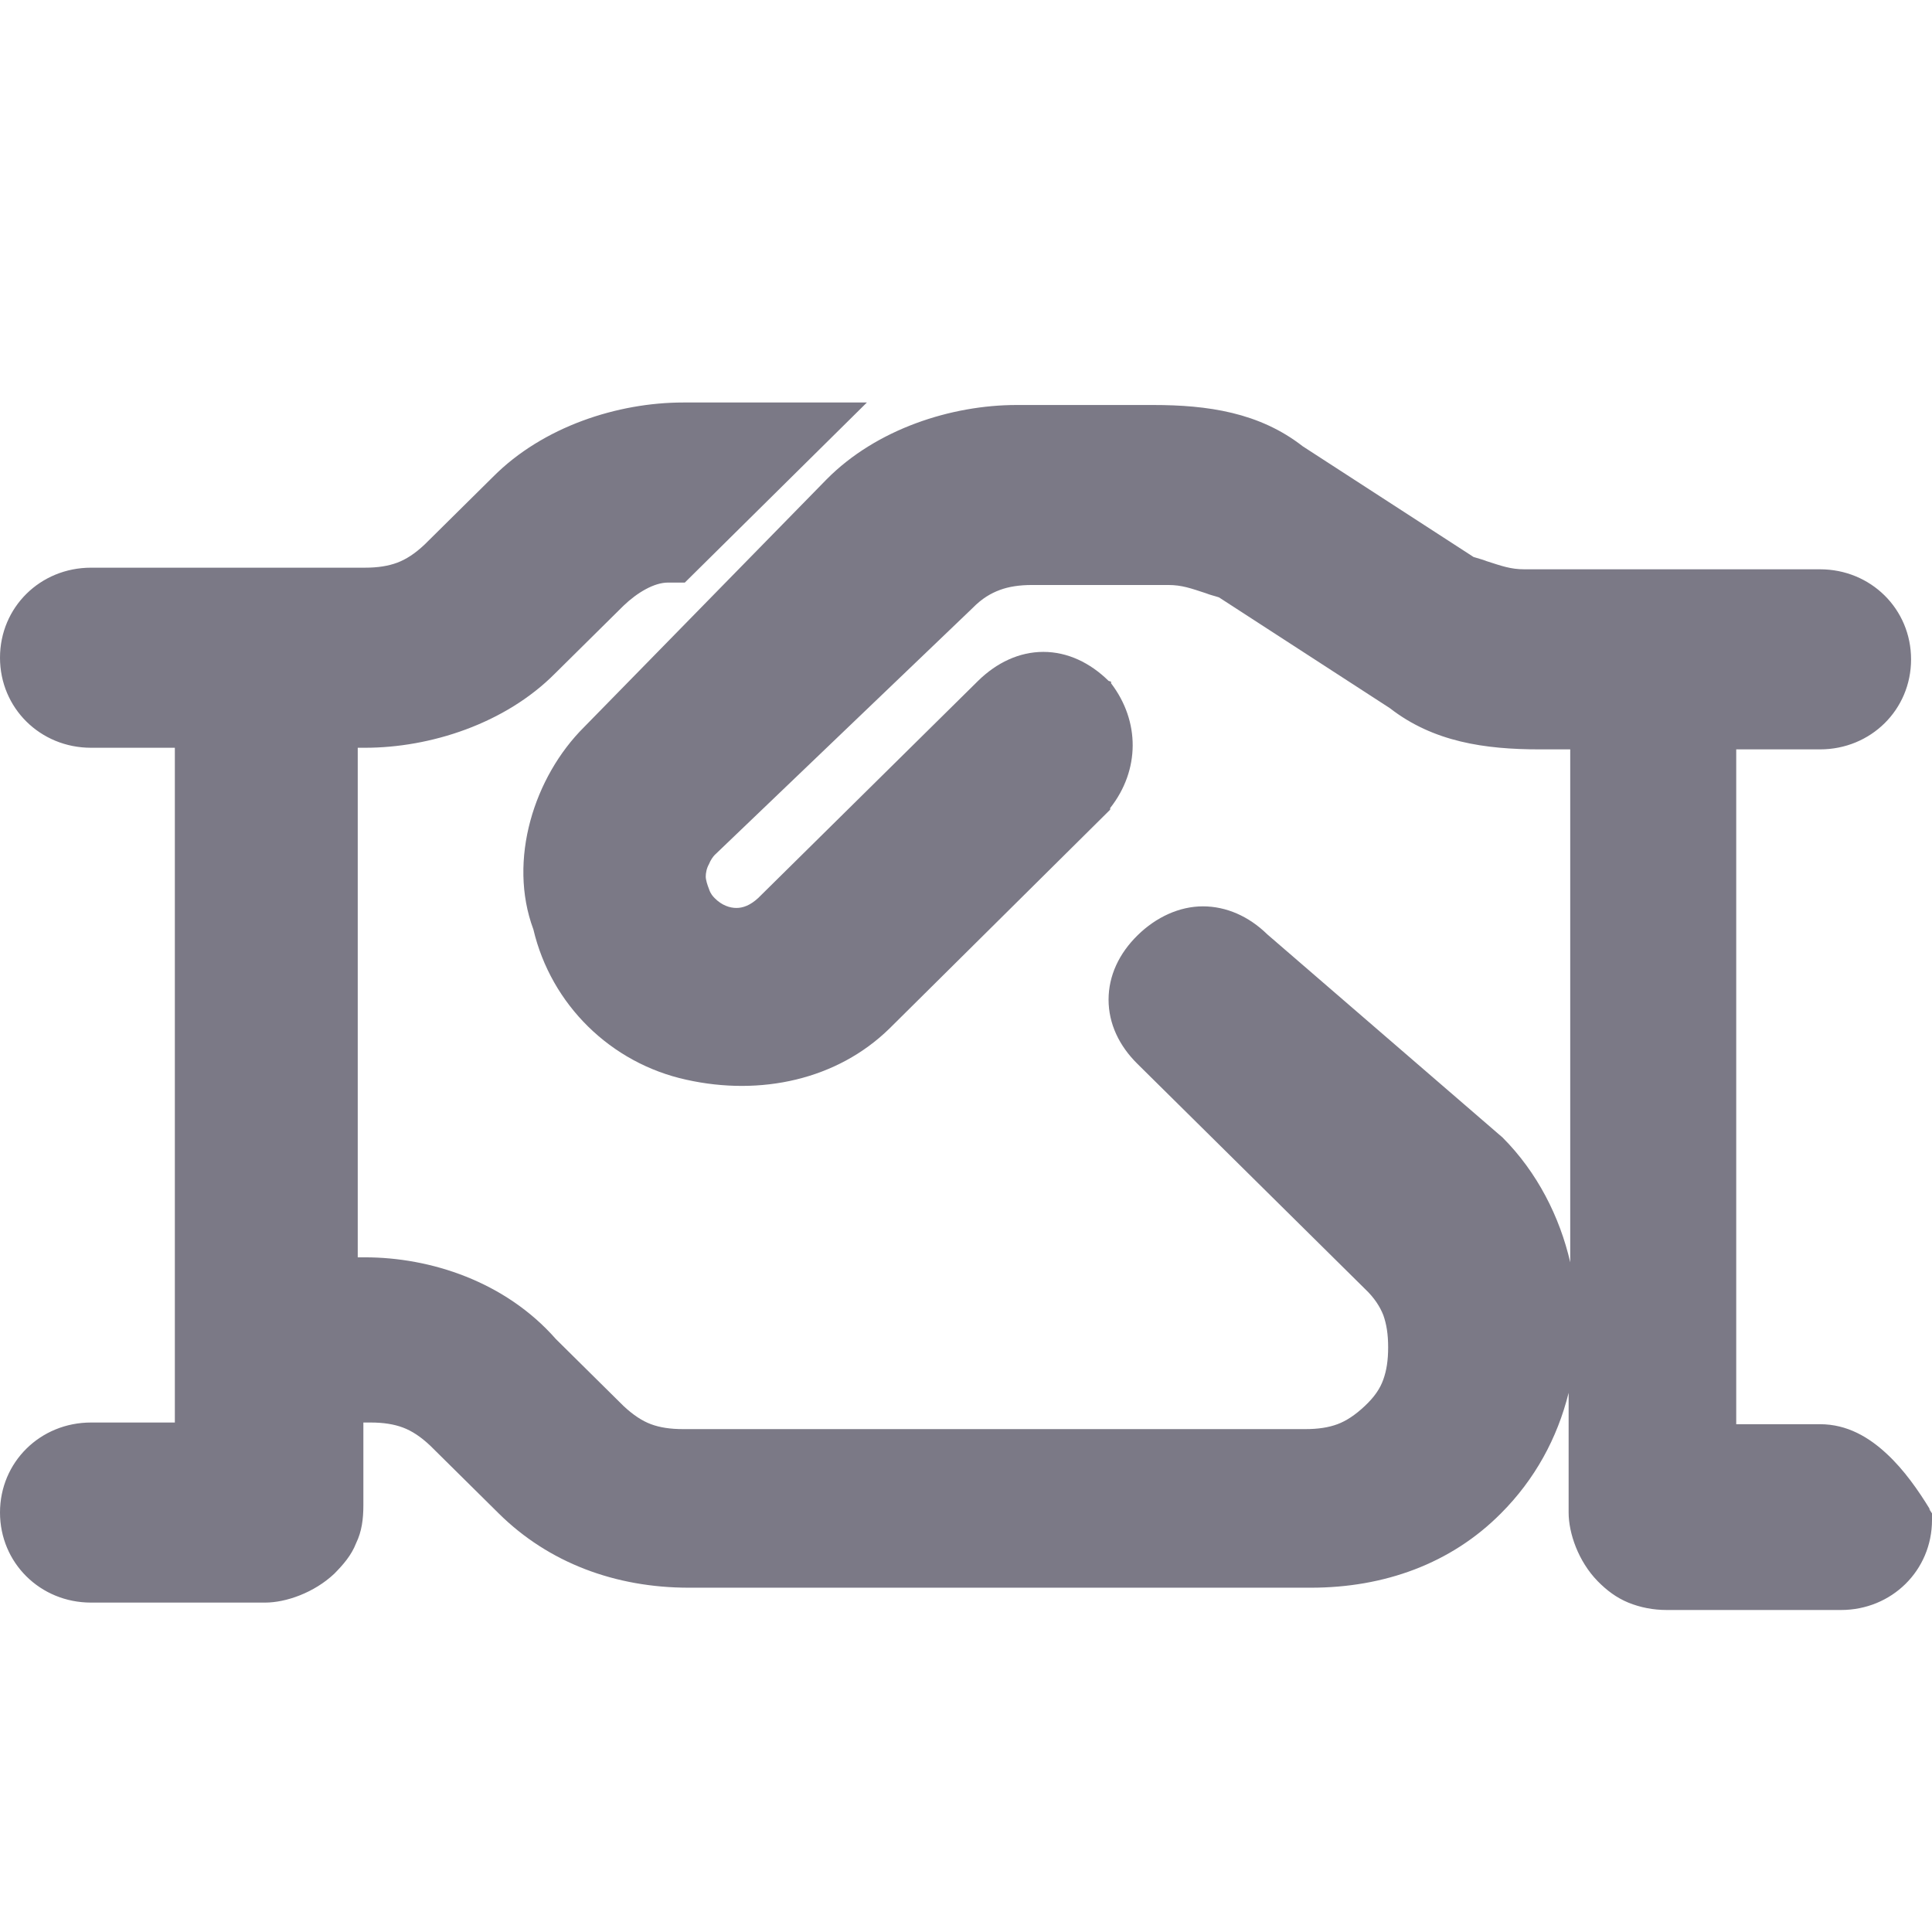 <svg width="24" height="24" viewBox="0 0 24 24" fill="none" xmlns="http://www.w3.org/2000/svg">
<path fill-rule="evenodd" clip-rule="evenodd" d="M23.98 18.759C23.83 18.512 23.65 18.256 23.439 18.061C23.219 17.856 22.949 17.692 22.609 17.692H21.568V9.309H22.609C23.239 9.309 23.74 8.817 23.74 8.191C23.74 7.565 23.239 7.072 22.609 7.072H18.936C18.766 7.072 18.655 7.031 18.465 6.97C18.415 6.949 18.365 6.939 18.305 6.919L16.183 5.544C15.643 5.123 15.002 5.031 14.322 5.031H12.63C11.82 5.031 10.889 5.328 10.269 5.954L7.256 9.032C6.636 9.648 6.305 10.684 6.626 11.546C6.846 12.479 7.586 13.208 8.527 13.413C9.448 13.618 10.399 13.413 11.049 12.777L13.791 10.058V10.038C14.162 9.566 14.162 8.96 13.802 8.488V8.468L13.771 8.458C13.541 8.232 13.261 8.098 12.961 8.098C12.661 8.098 12.38 8.232 12.15 8.458L9.418 11.156C9.318 11.248 9.228 11.279 9.148 11.279C9.068 11.279 8.967 11.248 8.877 11.156C8.857 11.135 8.827 11.105 8.807 11.043C8.787 10.992 8.767 10.93 8.767 10.889C8.767 10.848 8.777 10.787 8.807 10.735C8.827 10.684 8.857 10.643 8.877 10.622L12.08 7.555C12.2 7.432 12.31 7.37 12.42 7.329C12.53 7.288 12.661 7.267 12.821 7.267H14.512C14.682 7.267 14.792 7.308 14.982 7.37C15.033 7.391 15.083 7.401 15.143 7.421L17.264 8.796C17.805 9.217 18.445 9.309 19.126 9.309H19.506V15.681C19.376 15.116 19.096 14.562 18.666 14.131L15.743 11.607C15.513 11.382 15.233 11.259 14.943 11.259C14.652 11.259 14.362 11.392 14.132 11.618C13.902 11.843 13.771 12.12 13.771 12.418C13.771 12.716 13.902 12.992 14.132 13.218L16.954 16.009C17.074 16.122 17.144 16.235 17.184 16.337C17.224 16.45 17.244 16.573 17.244 16.737C17.244 16.901 17.224 17.025 17.184 17.137C17.144 17.25 17.074 17.353 16.954 17.466C16.834 17.579 16.724 17.651 16.614 17.692C16.504 17.733 16.374 17.753 16.213 17.753H8.487C8.327 17.753 8.197 17.733 8.087 17.692C7.977 17.651 7.867 17.579 7.746 17.466L6.906 16.635C6.275 15.917 5.344 15.619 4.534 15.619H4.444V9.289H4.534C5.344 9.289 6.275 8.991 6.896 8.365L7.746 7.524C7.917 7.36 8.127 7.237 8.297 7.237H8.507L10.769 5H8.487C7.676 5 6.746 5.298 6.125 5.923L5.274 6.765C5.154 6.878 5.044 6.949 4.934 6.99C4.824 7.031 4.694 7.052 4.534 7.052H1.131C0.5 7.052 0 7.544 0 8.17C0 8.796 0.5 9.289 1.131 9.289H2.172V17.671H1.131C0.5 17.671 0 18.163 0 18.789C0 19.415 0.5 19.908 1.131 19.908H3.293C3.553 19.908 3.903 19.785 4.153 19.549C4.264 19.436 4.364 19.323 4.424 19.169C4.494 19.025 4.514 18.871 4.514 18.697V17.671H4.604C4.764 17.671 4.894 17.692 5.004 17.733C5.114 17.774 5.224 17.845 5.344 17.958L6.195 18.8C6.816 19.415 7.646 19.723 8.557 19.723H16.284C17.194 19.723 18.025 19.425 18.645 18.8C19.066 18.379 19.346 17.866 19.486 17.302V18.789C19.486 19.046 19.606 19.395 19.846 19.641C19.957 19.754 20.077 19.846 20.227 19.908C20.377 19.969 20.537 20 20.707 20H22.869C23.5 20 24 19.508 24 18.882V18.8L23.96 18.738L23.98 18.759Z" fill="#7B7986"/>
</svg>
